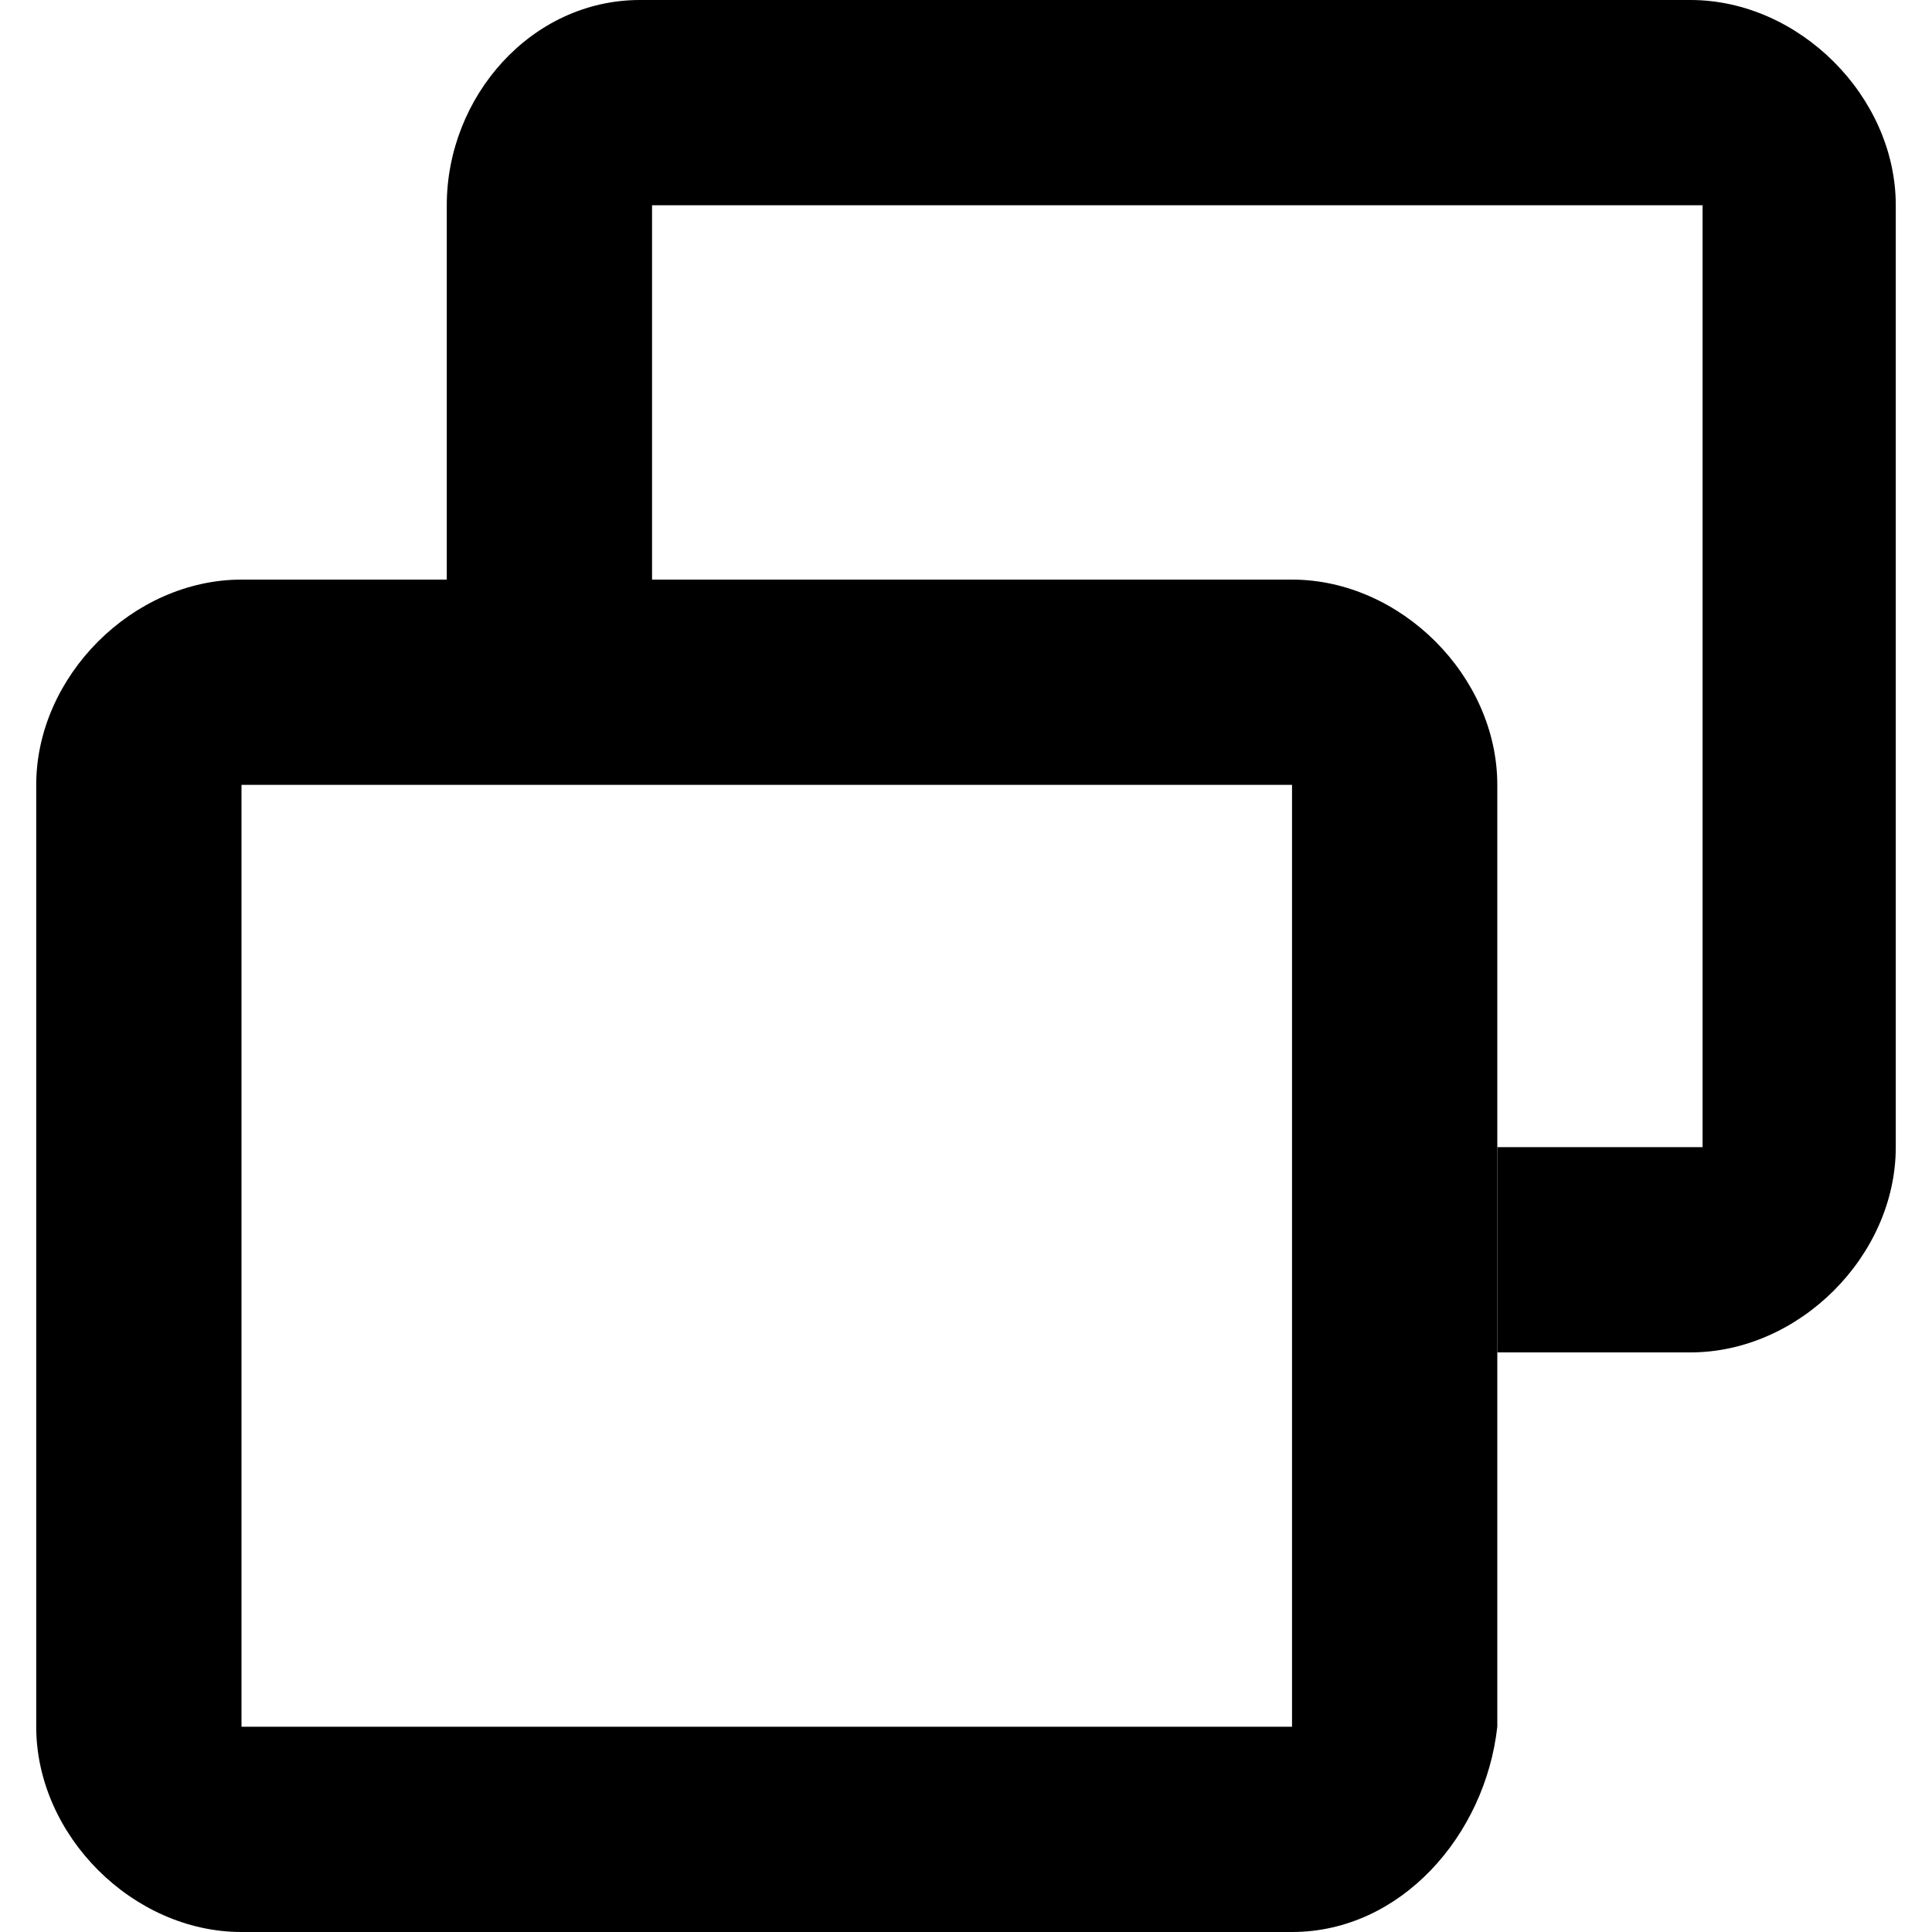 <?xml version="1.0" standalone="no"?><!DOCTYPE svg PUBLIC "-//W3C//DTD SVG 1.1//EN"
  "http://www.w3.org/Graphics/SVG/1.1/DTD/svg11.dtd">
<svg t="1709957823371" class="icon" viewBox="0 0 1024 1024" version="1.1" xmlns="http://www.w3.org/2000/svg" p-id="1583"
     xmlns:xlink="http://www.w3.org/1999/xlink" width="200" height="200">
  <path
    d="M896 0H339.2c-57.6 0-102.4 51.2-102.4 108.8v198.4h108.8V108.8h556.8v499.2h-108.8v108.8H896c57.6 0 108.8-51.2 108.8-108.8V108.8C1004.8 51.2 953.6 0 896 0z m0 665.6v-57.6 57.6z"
    p-id="1584"></path>
  <path
    d="M684.8 1024H128c-57.6 0-108.8-51.2-108.8-108.8V416c0-57.6 51.2-108.8 108.8-108.8h556.8c57.6 0 108.8 51.2 108.8 108.8v499.2c-6.4 57.6-51.2 108.8-108.8 108.8z m0-108.8v51.2-51.2z m0-499.2H128v499.2h556.8V416z"
    p-id="1585"></path>
</svg>